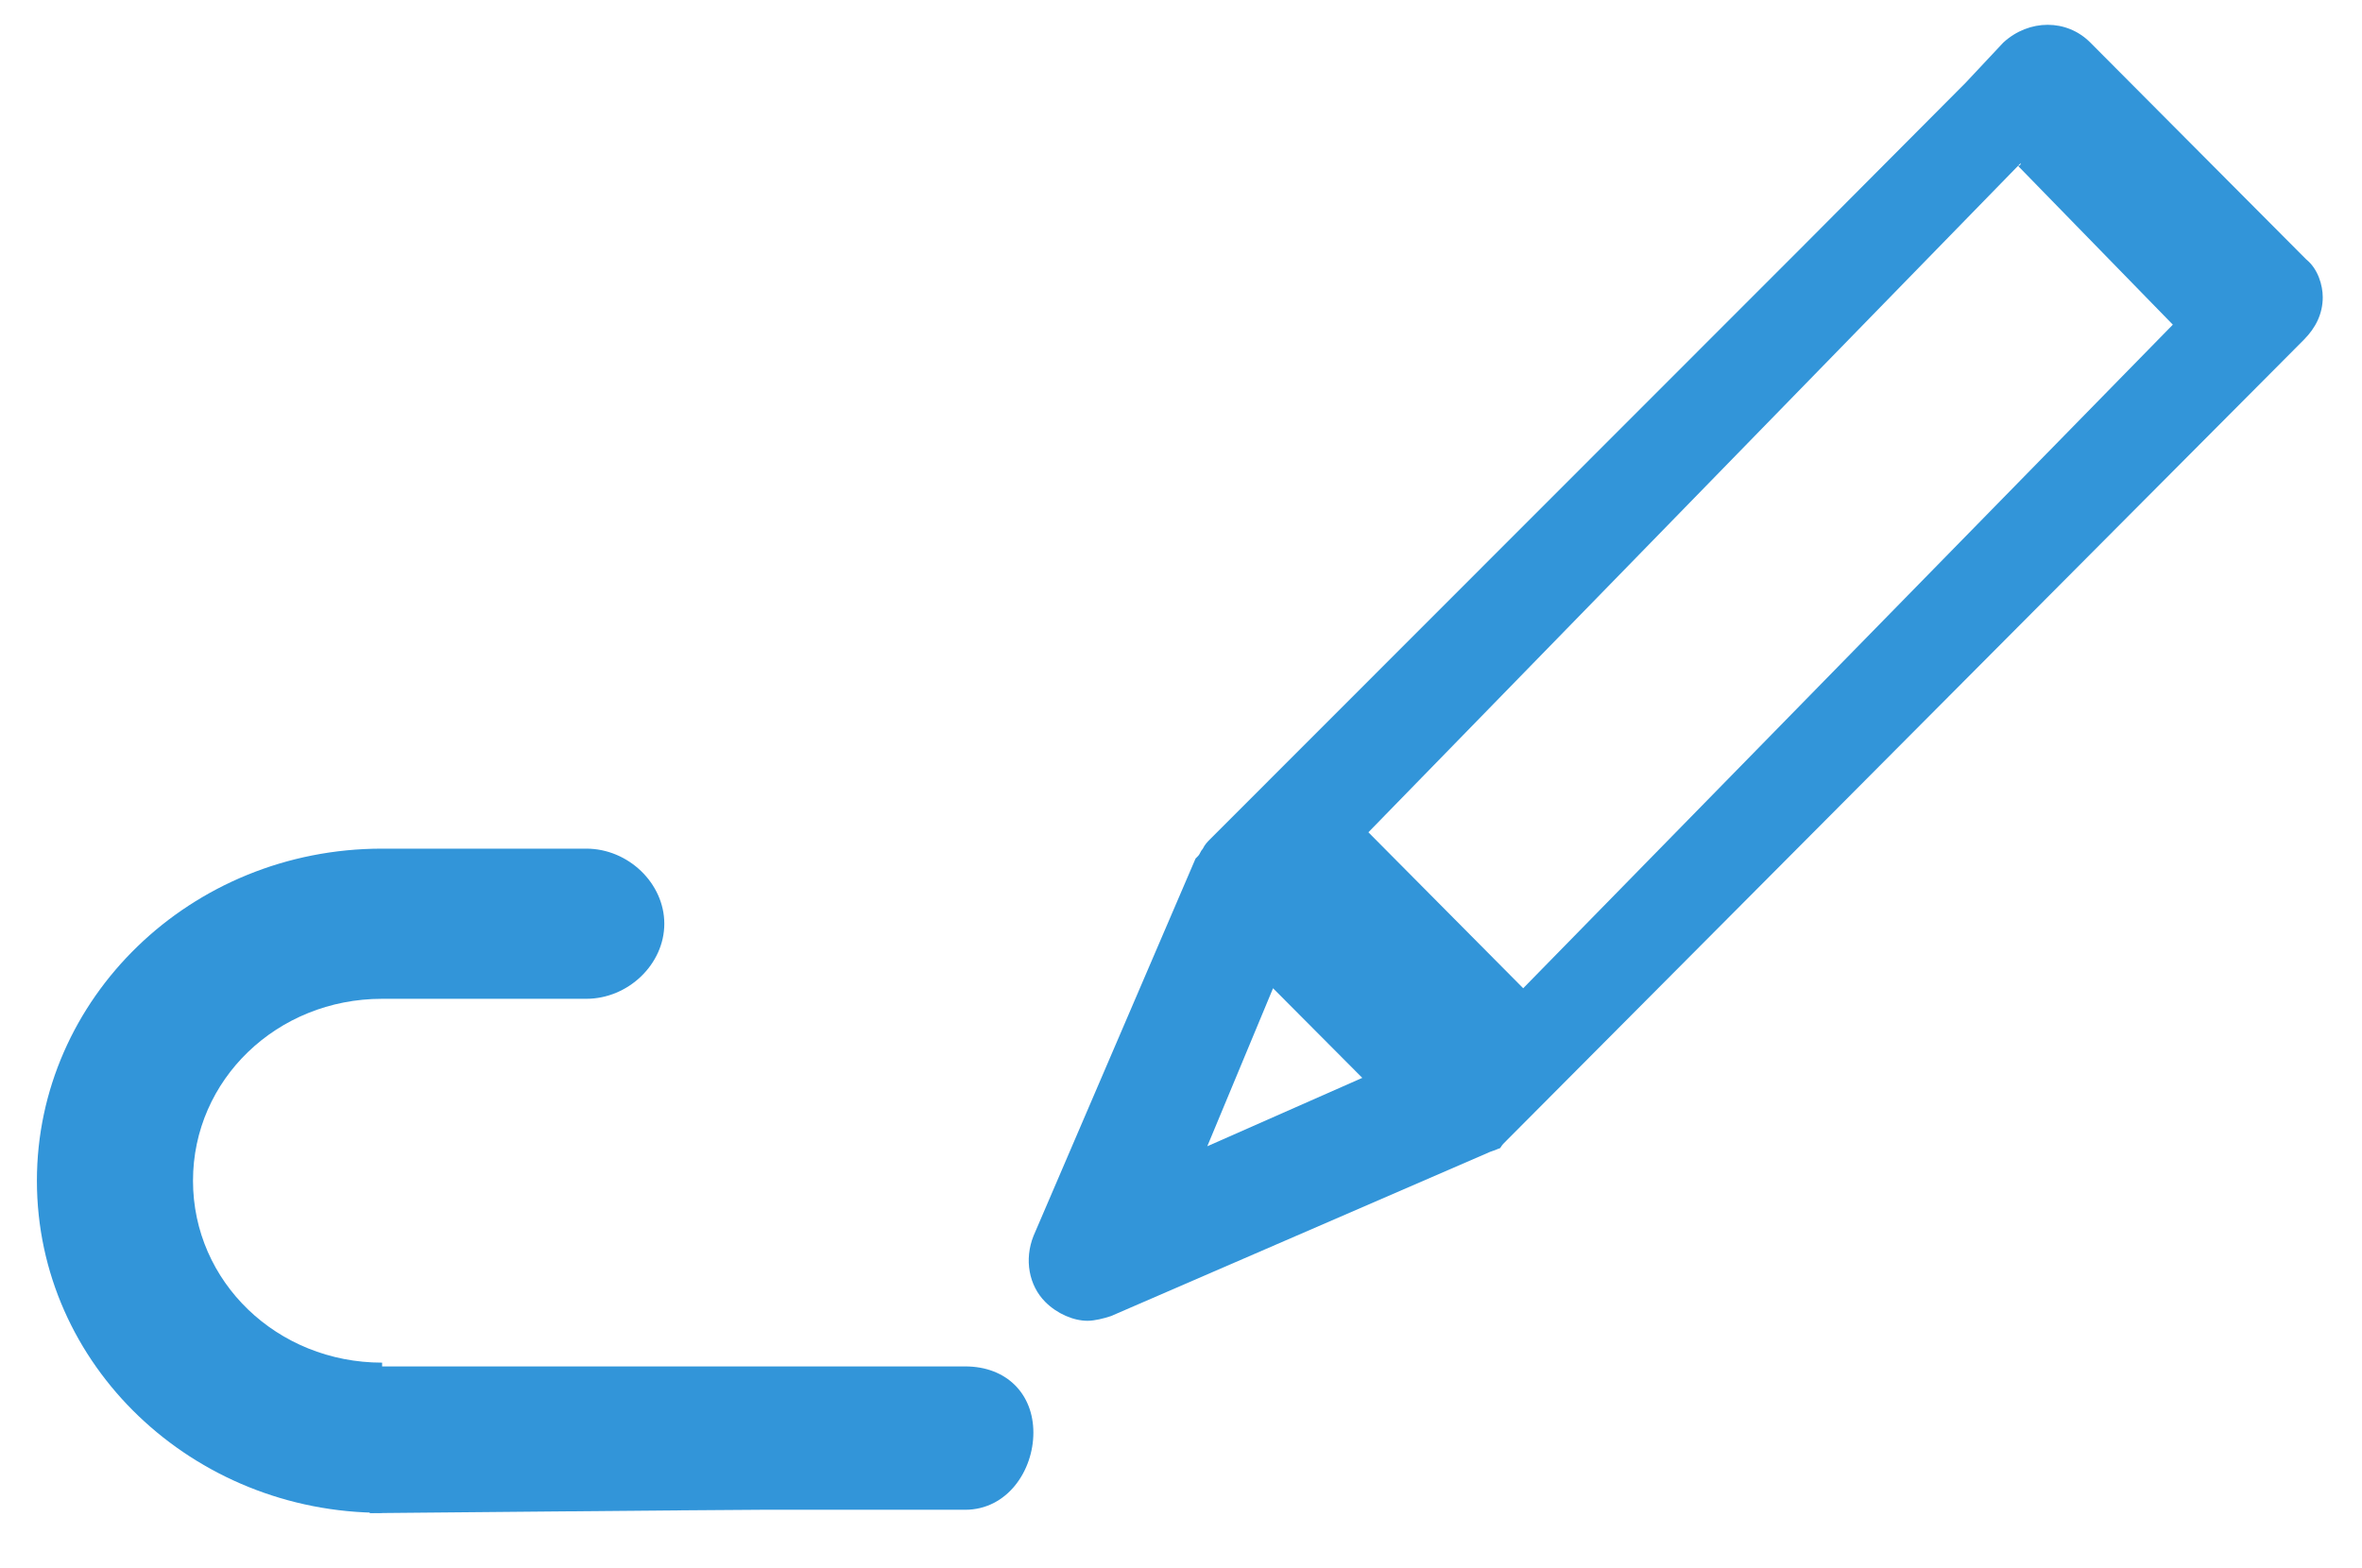 <?xml version="1.0" encoding="UTF-8" standalone="no"?>
<svg width="128px" height="85px" viewBox="0 0 128 85" version="1.1" xmlns="http://www.w3.org/2000/svg" xmlns:xlink="http://www.w3.org/1999/xlink" xmlns:sketch="http://www.bohemiancoding.com/sketch/ns">
    <title>blue_icon</title>
    <description>Created with Sketch (http://www.bohemiancoding.com/sketch)</description>
    <defs></defs>
    <g id="Page-1" stroke="none" stroke-width="1" fill="none" fill-rule="evenodd" sketch:type="MSPage">
        <g id="noun_82014_cc-(1)" sketch:type="MSLayerGroup" transform="translate(2, -3)" fill="#3295D9">
            <g id="Group" sketch:type="MSShapeGroup">
                <g transform="translate(54.008, 4.281)" id="Shape">
                    <path d="M68.974,12.784 L57.266,1.023 C55.993,-0.256 53.957,-0.256 52.557,1.023 L50.521,3.196 L44.158,9.588 L41.868,11.889 L9.544,44.232 C9.417,44.36 9.29,44.488 9.163,44.743 C9.035,44.871 9.035,44.999 8.908,45.127 L8.781,45.255 L4.99600361e-16,65.709 C-0.509,66.987 -0.255,68.393 0.636,69.288 C1.273,69.927 2.163,70.311 2.927,70.311 C3.309,70.311 3.818,70.183 4.2,70.055 L24.561,61.234 C24.815,61.106 24.943,61.106 25.197,60.979 C25.324,60.979 25.324,60.851 25.452,60.723 L25.706,60.467 L60.32,25.695 L66.683,19.304 L68.846,17.13 C69.483,16.491 69.865,15.724 69.865,14.829 C69.865,14.19 69.61,13.295 68.974,12.784 L68.974,12.784 Z M9.417,60.851 L12.98,52.286 L17.816,57.144 L9.417,60.851 L9.417,60.851 Z M18.147,43.832 L53.351,7.71 C53.501,7.71 53.501,7.556 53.501,7.556 L53.351,7.71 L61.741,16.317 L26.536,52.286 L18.147,43.832 Z"></path>
                    <path d="M8.908,45.127 L8.781,45.255 L8.908,45.127 C8.908,45.255 8.908,45.127 8.908,45.127 L8.908,45.127 Z"></path>
                    <path d="M46.704,16.235 L46.576,16.363 C46.576,16.363 46.576,16.363 46.704,16.235 L46.704,16.235 Z"></path>
                </g>
            </g>
        </g>
        <path d="M20.021,82.02 C20.226,82.02 20.021,74.065 20.021,74.065 L52.301,74.065 C54.58,74.065 56,75.585 56,77.654 C56,79.723 54.58,81.836 52.301,81.836 L41.229,81.836 C39.587,81.836 19.817,82.02 20.021,82.02 Z" id="Shape" fill="#3295D9" sketch:type="MSShapeGroup"></path>
        <path d="M20.708,82 C10.459,82 2,74.017 2,64 C2,54.139 10.297,46 20.708,46 L31.77,46 C34.048,46 36,47.878 36,50.07 C36,52.261 34.048,54.139 31.77,54.139 L20.708,54.139 C15.014,54.139 10.459,58.522 10.459,64 C10.459,69.478 15.014,73.861 20.708,73.861 L20.708,82 Z" id="Shape" fill="#3295D9" sketch:type="MSShapeGroup"></path>
    </g>
</svg>